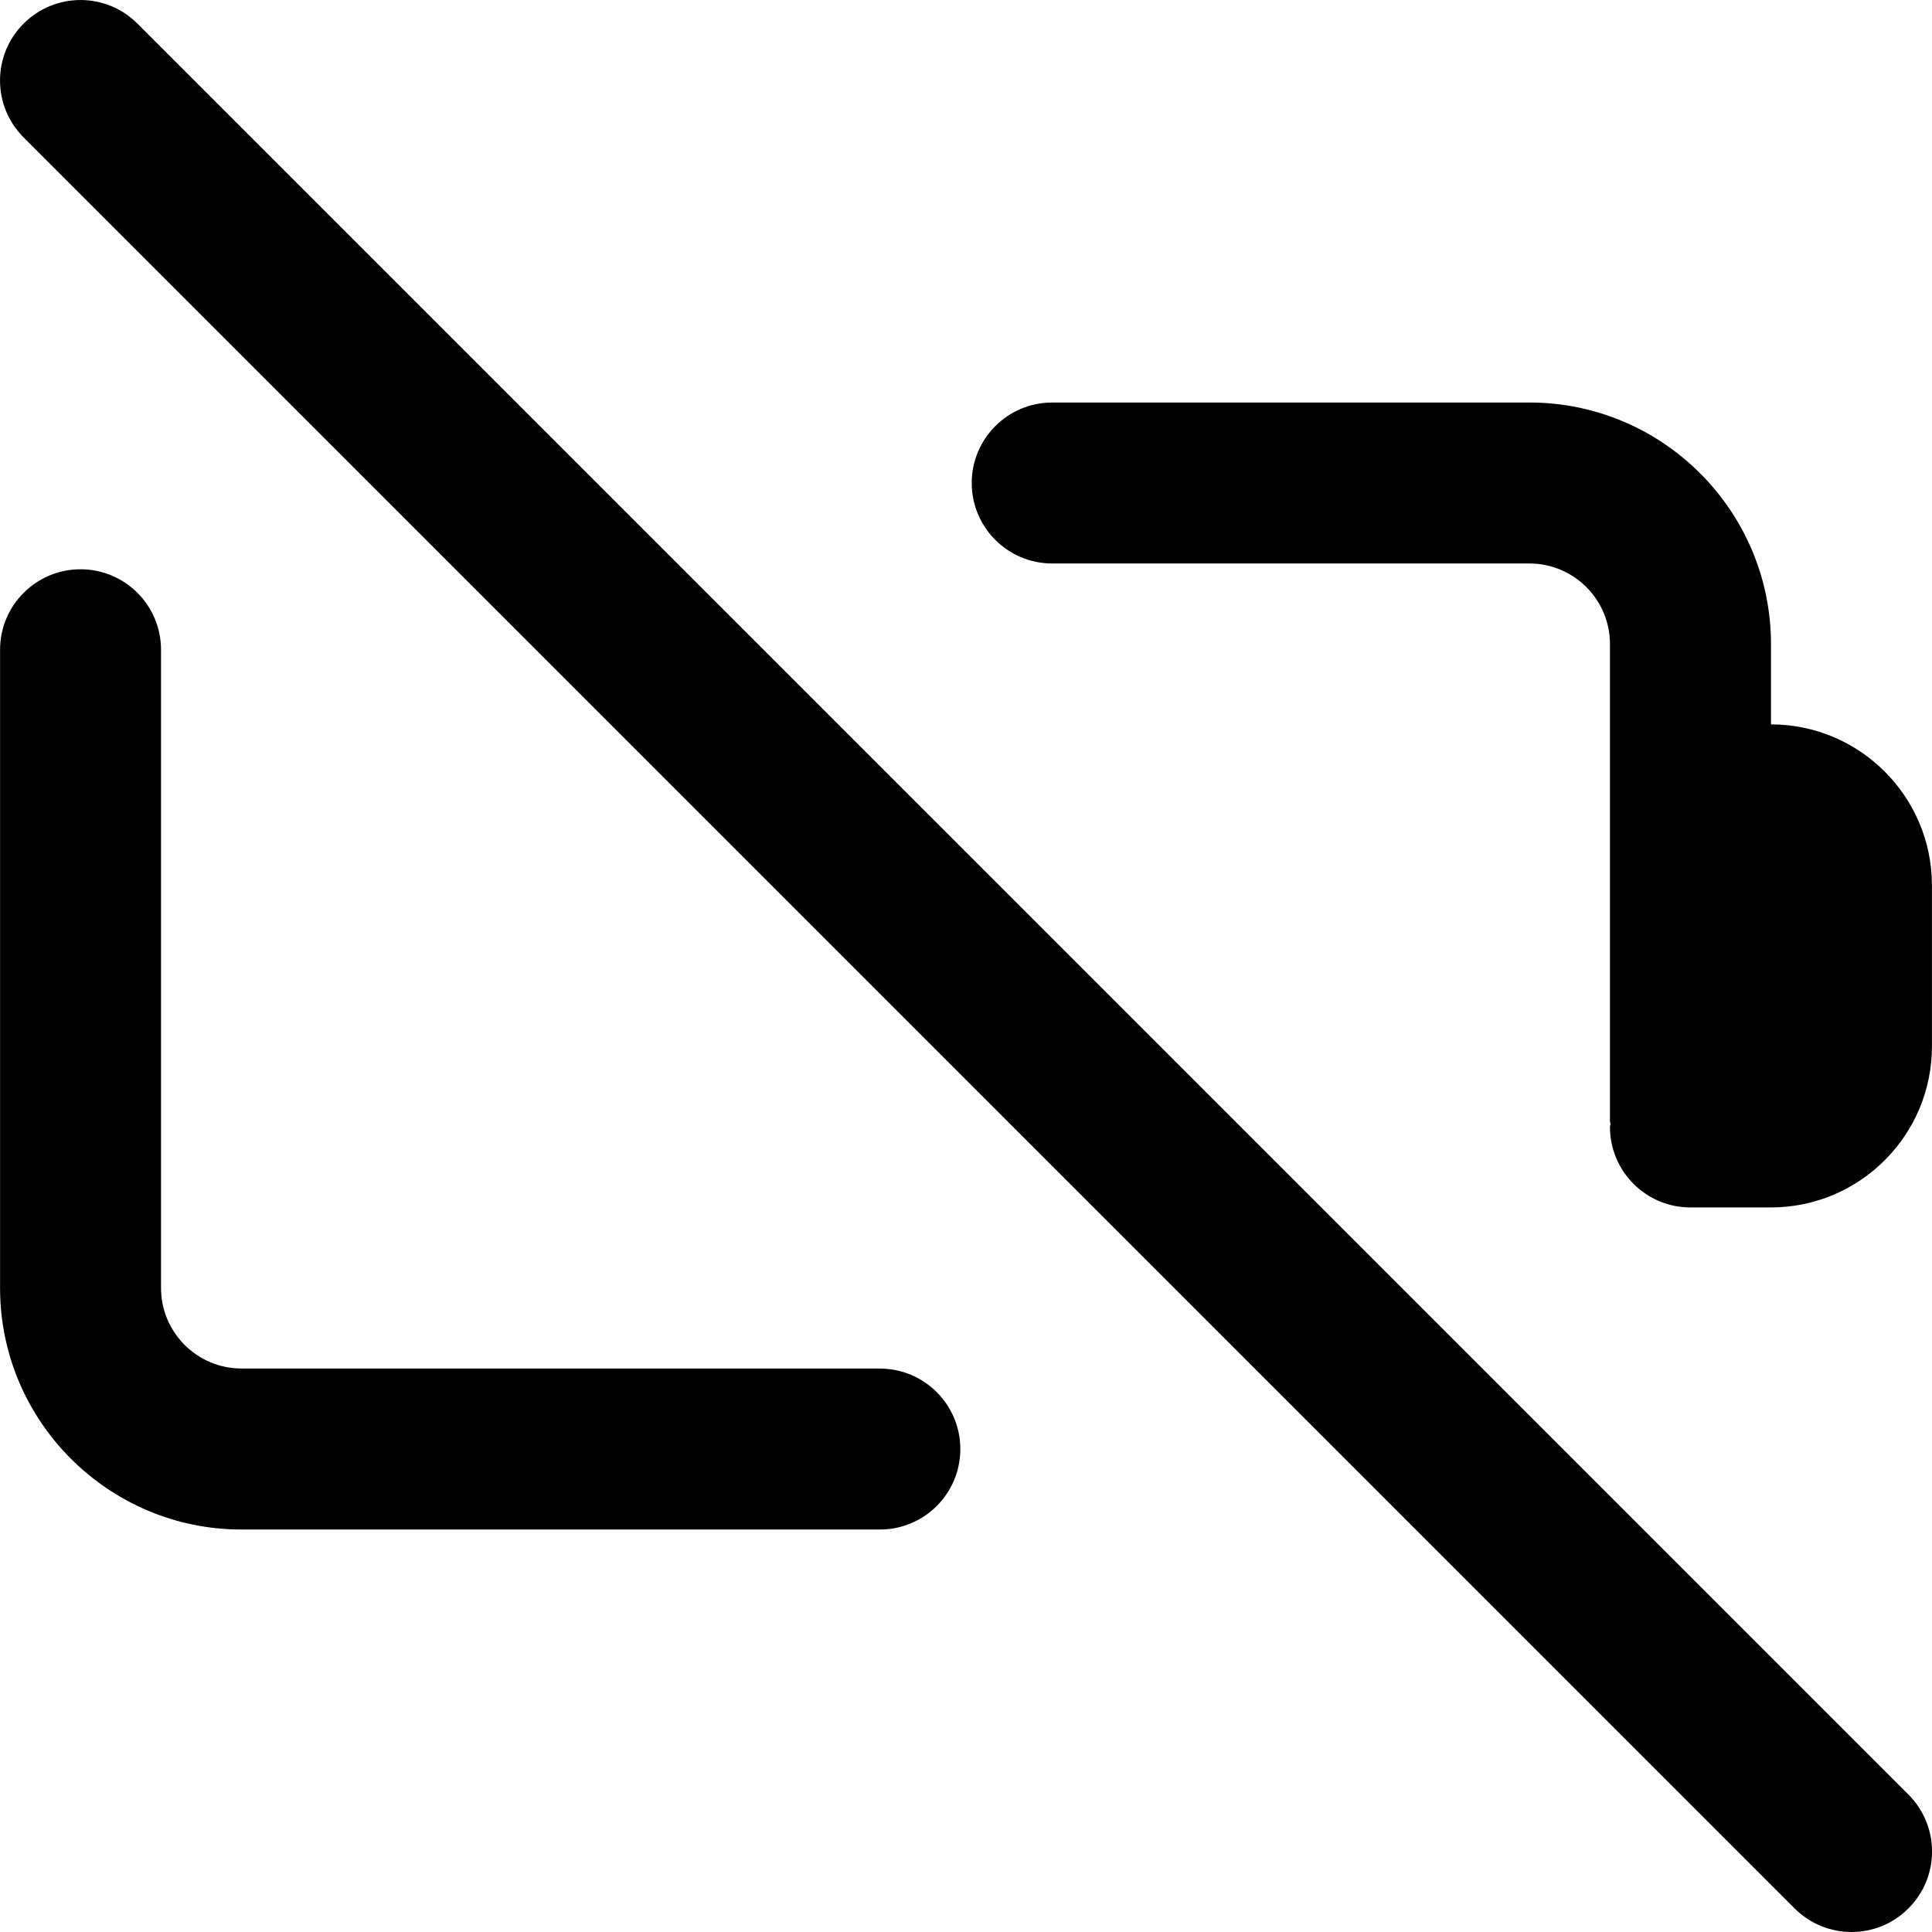 <!-- Generated by IcoMoon.io -->
<svg version="1.1" xmlns="http://www.w3.org/2000/svg" width="32" height="32" viewBox="0 0 32 32">
<title>battery-off</title>
<path d="M29.333 12v-1.333c0-2.205-1.795-4-4-4h-7.905c-0.736 0-1.333 0.597-1.333 1.333s0.597 1.333 1.333 1.333h7.905c0.735 0 1.333 0.599 1.333 1.333v7.905c0 0.017 0.009 0.031 0.009 0.048 0 0.016-0.009 0.029-0.009 0.047 0 0.736 0.597 1.333 1.333 1.333h1.333c1.471 0 2.667-1.196 2.667-2.667v-2.667c0-1.471-1.196-2.667-2.667-2.667zM14.572 22.667h-10.572c-0.735 0-1.333-0.599-1.333-1.333v-10.572c0-0.736-0.597-1.333-1.333-1.333s-1.333 0.597-1.333 1.333v10.572c0 2.205 1.795 4 4 4h10.572c0.736 0 1.333-0.597 1.333-1.333s-0.597-1.333-1.333-1.333zM2.276 0.391c-0.521-0.521-1.364-0.521-1.885 0s-0.521 1.364 0 1.885l29.333 29.333c0.26 0.26 0.601 0.391 0.943 0.391s0.683-0.131 0.943-0.391c0.521-0.521 0.521-1.364 0-1.885z"></path>
</svg>
